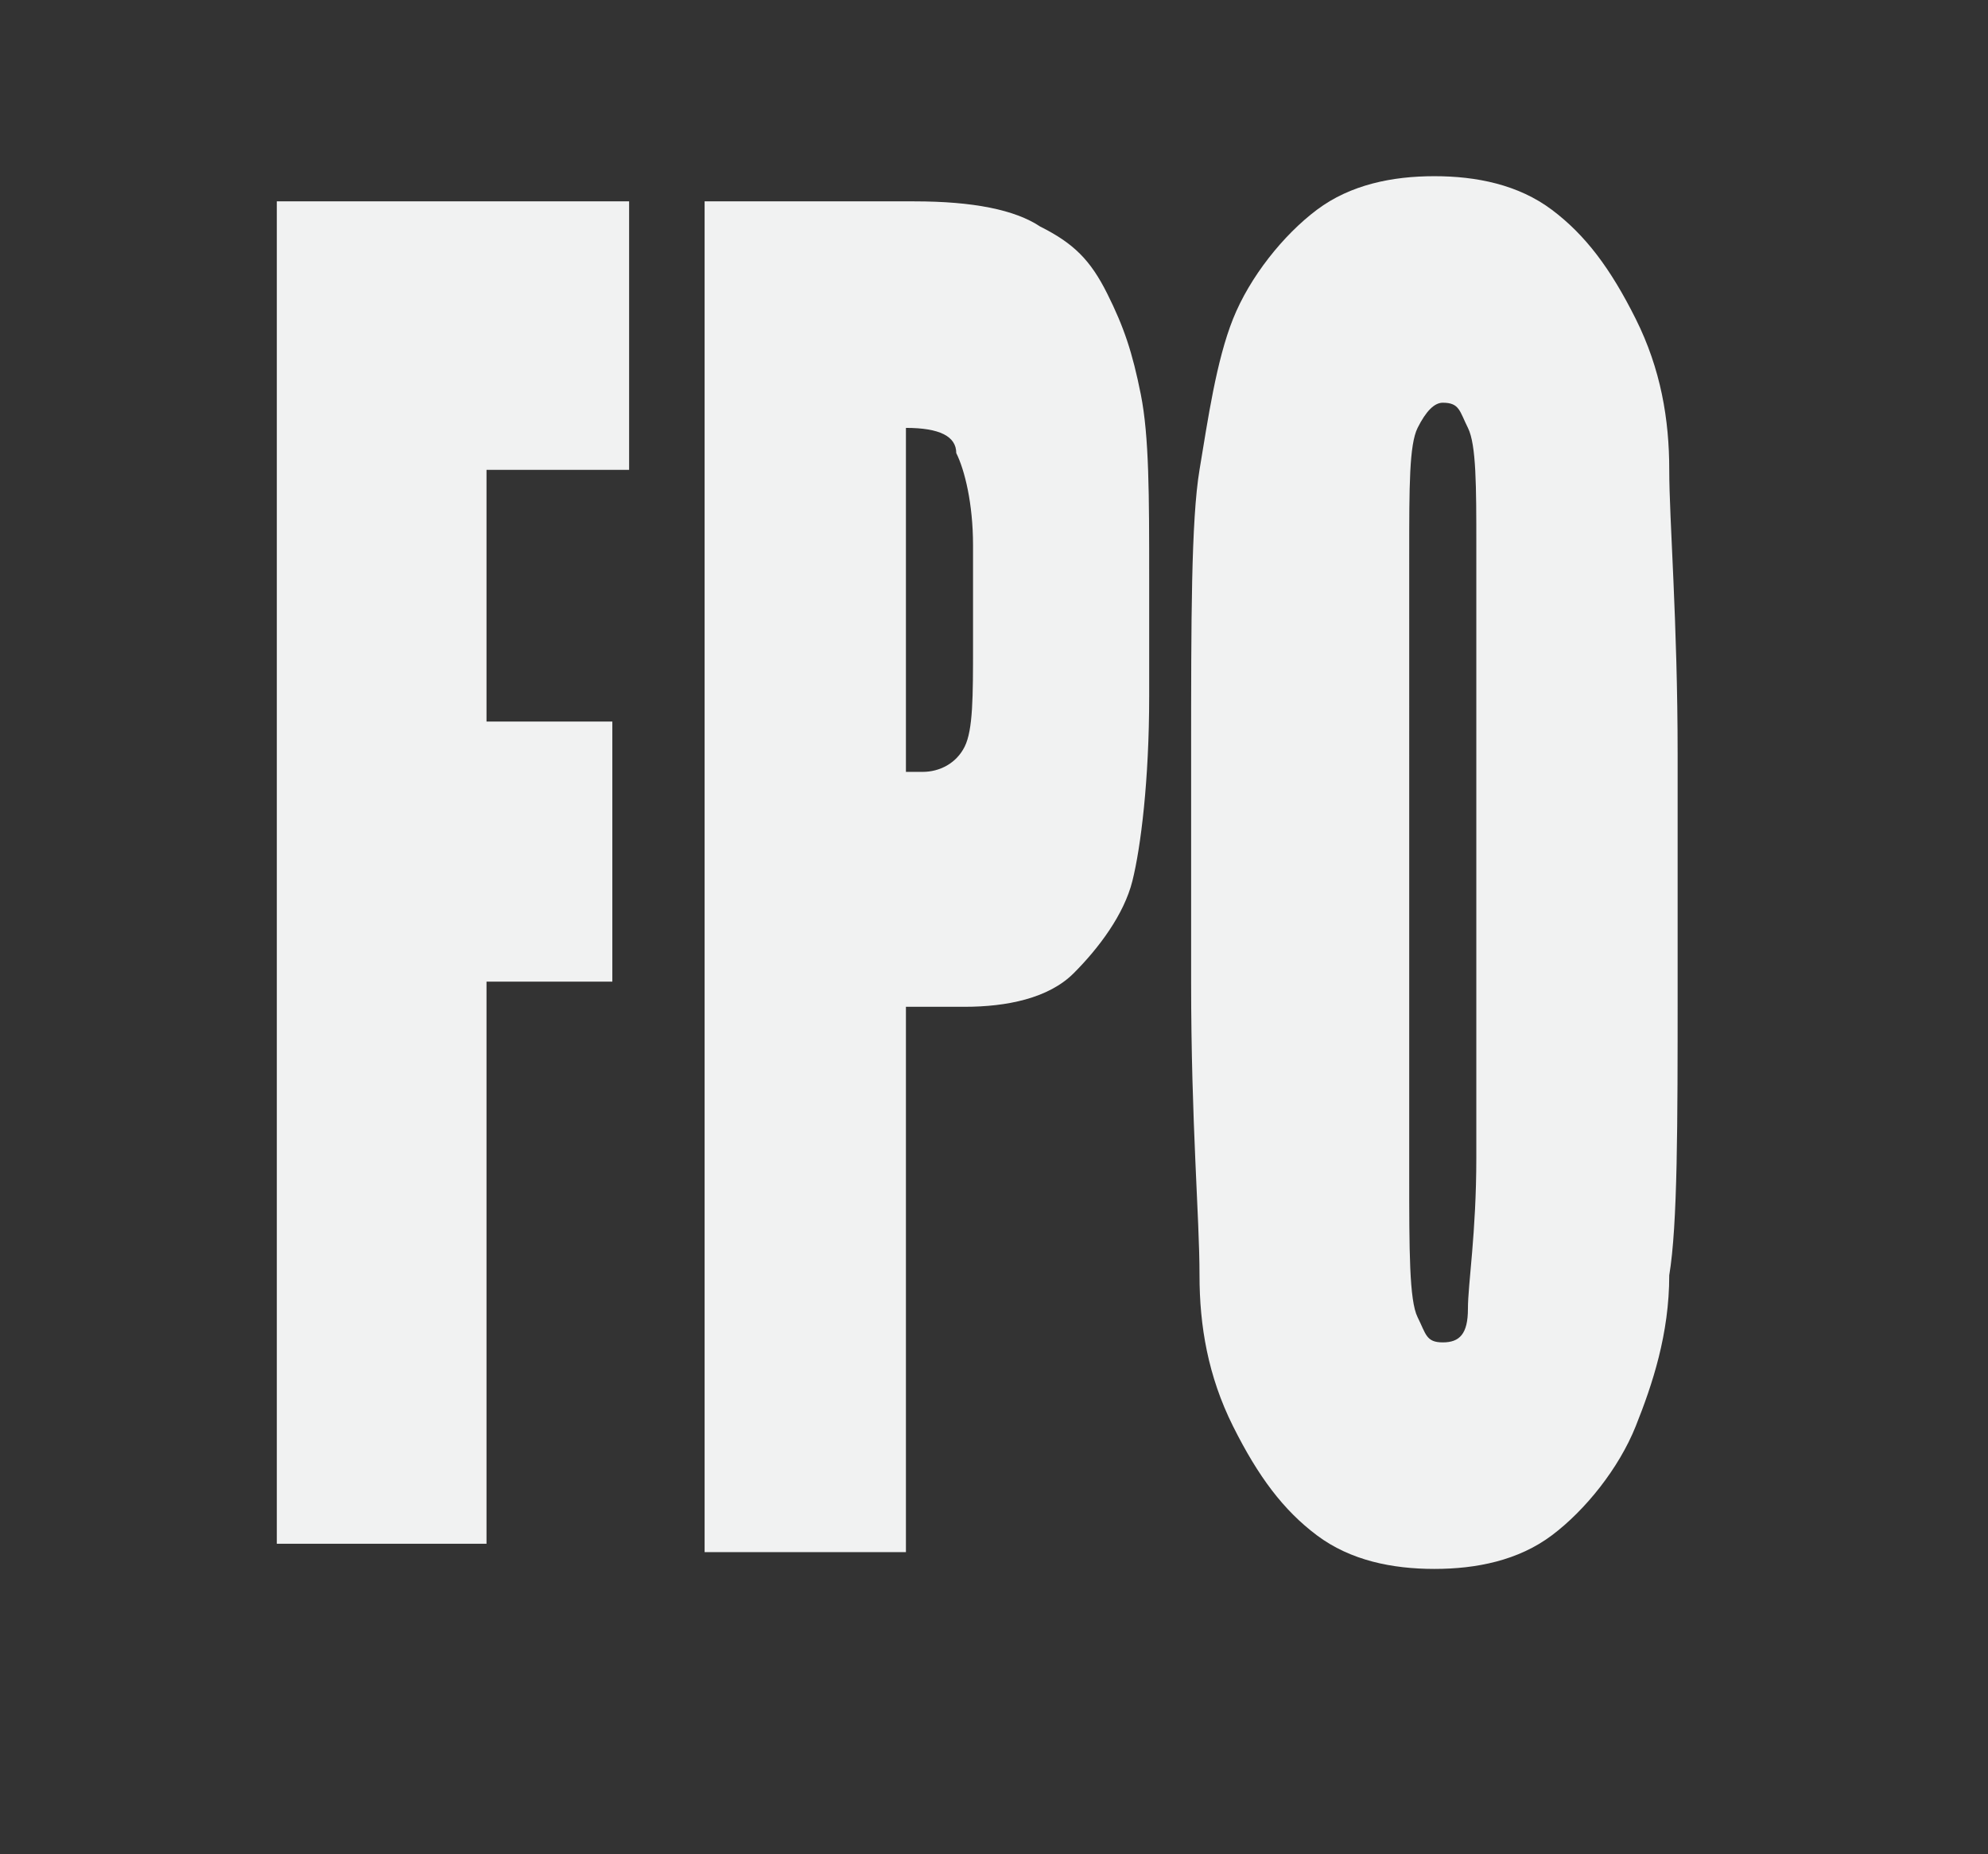 <?xml version="1.0" encoding="utf-8"?>
<!DOCTYPE svg PUBLIC "-//W3C//DTD SVG 1.1//EN" "http://www.w3.org/Graphics/SVG/1.1/DTD/svg11.dtd">
<svg version="1.1" id="Layer_1" xmlns="http://www.w3.org/2000/svg" xmlns:xlink="http://www.w3.org/1999/xlink" x="0px" y="0px"
	 viewBox="0 0 23.7 22.1" enable-background="new 0 0 23.7 22.1" xml:space="preserve">
<rect x="0" y="0" width="23.7" height="22.1" fill="#333333" stroke="none"/>
<g>
	<path fill="#F1F2F2" d="M3.3,2.4h4.2v3.2H5.8v3h1.5v3.1H5.8v6.7H3.3V2.4z"/>
	<path fill="#F1F2F2" d="M8.4,2.4h2.5c0.7,0,1.2,0.1,1.5,0.3c0.4,0.2,0.6,0.4,0.8,0.8s0.3,0.7,0.4,1.2s0.1,1.2,0.1,2.2v1.4
		c0,1-0.1,1.8-0.2,2.2s-0.4,0.8-0.7,1.1S12,12,11.5,12h-0.7v6.5H8.4V2.4z M10.8,5.1v4.1c0.1,0,0.1,0,0.2,0c0.2,0,0.4-0.1,0.5-0.3
		c0.1-0.2,0.1-0.6,0.1-1.2V6.5c0-0.5-0.1-0.9-0.2-1.1C11.4,5.2,11.2,5.1,10.8,5.1z"/>
	<path fill="#F1F2F2" d="M20,11.8c0,1.6,0,2.8-0.1,3.4c0,0.7-0.2,1.3-0.4,1.8s-0.6,1-1,1.3c-0.4,0.3-0.9,0.4-1.4,0.4
		c-0.5,0-1-0.1-1.4-0.4s-0.7-0.7-1-1.3s-0.4-1.2-0.4-1.8c0-0.7-0.1-1.8-0.1-3.5V9c0-1.6,0-2.8,0.1-3.4s0.2-1.3,0.4-1.8s0.6-1,1-1.3
		s0.9-0.4,1.4-0.4c0.5,0,1,0.1,1.4,0.4s0.7,0.7,1,1.3s0.4,1.2,0.4,1.8S20,7.4,20,9V11.8z M17.6,6.5c0-0.7,0-1.2-0.1-1.4
		s-0.1-0.3-0.3-0.3c-0.1,0-0.2,0.1-0.3,0.3c-0.1,0.2-0.1,0.7-0.1,1.5V14c0,0.9,0,1.5,0.1,1.7s0.1,0.3,0.3,0.3c0.2,0,0.3-0.1,0.3-0.4
		c0-0.3,0.1-0.9,0.1-1.8V6.5z"/>
</g>
</svg>
